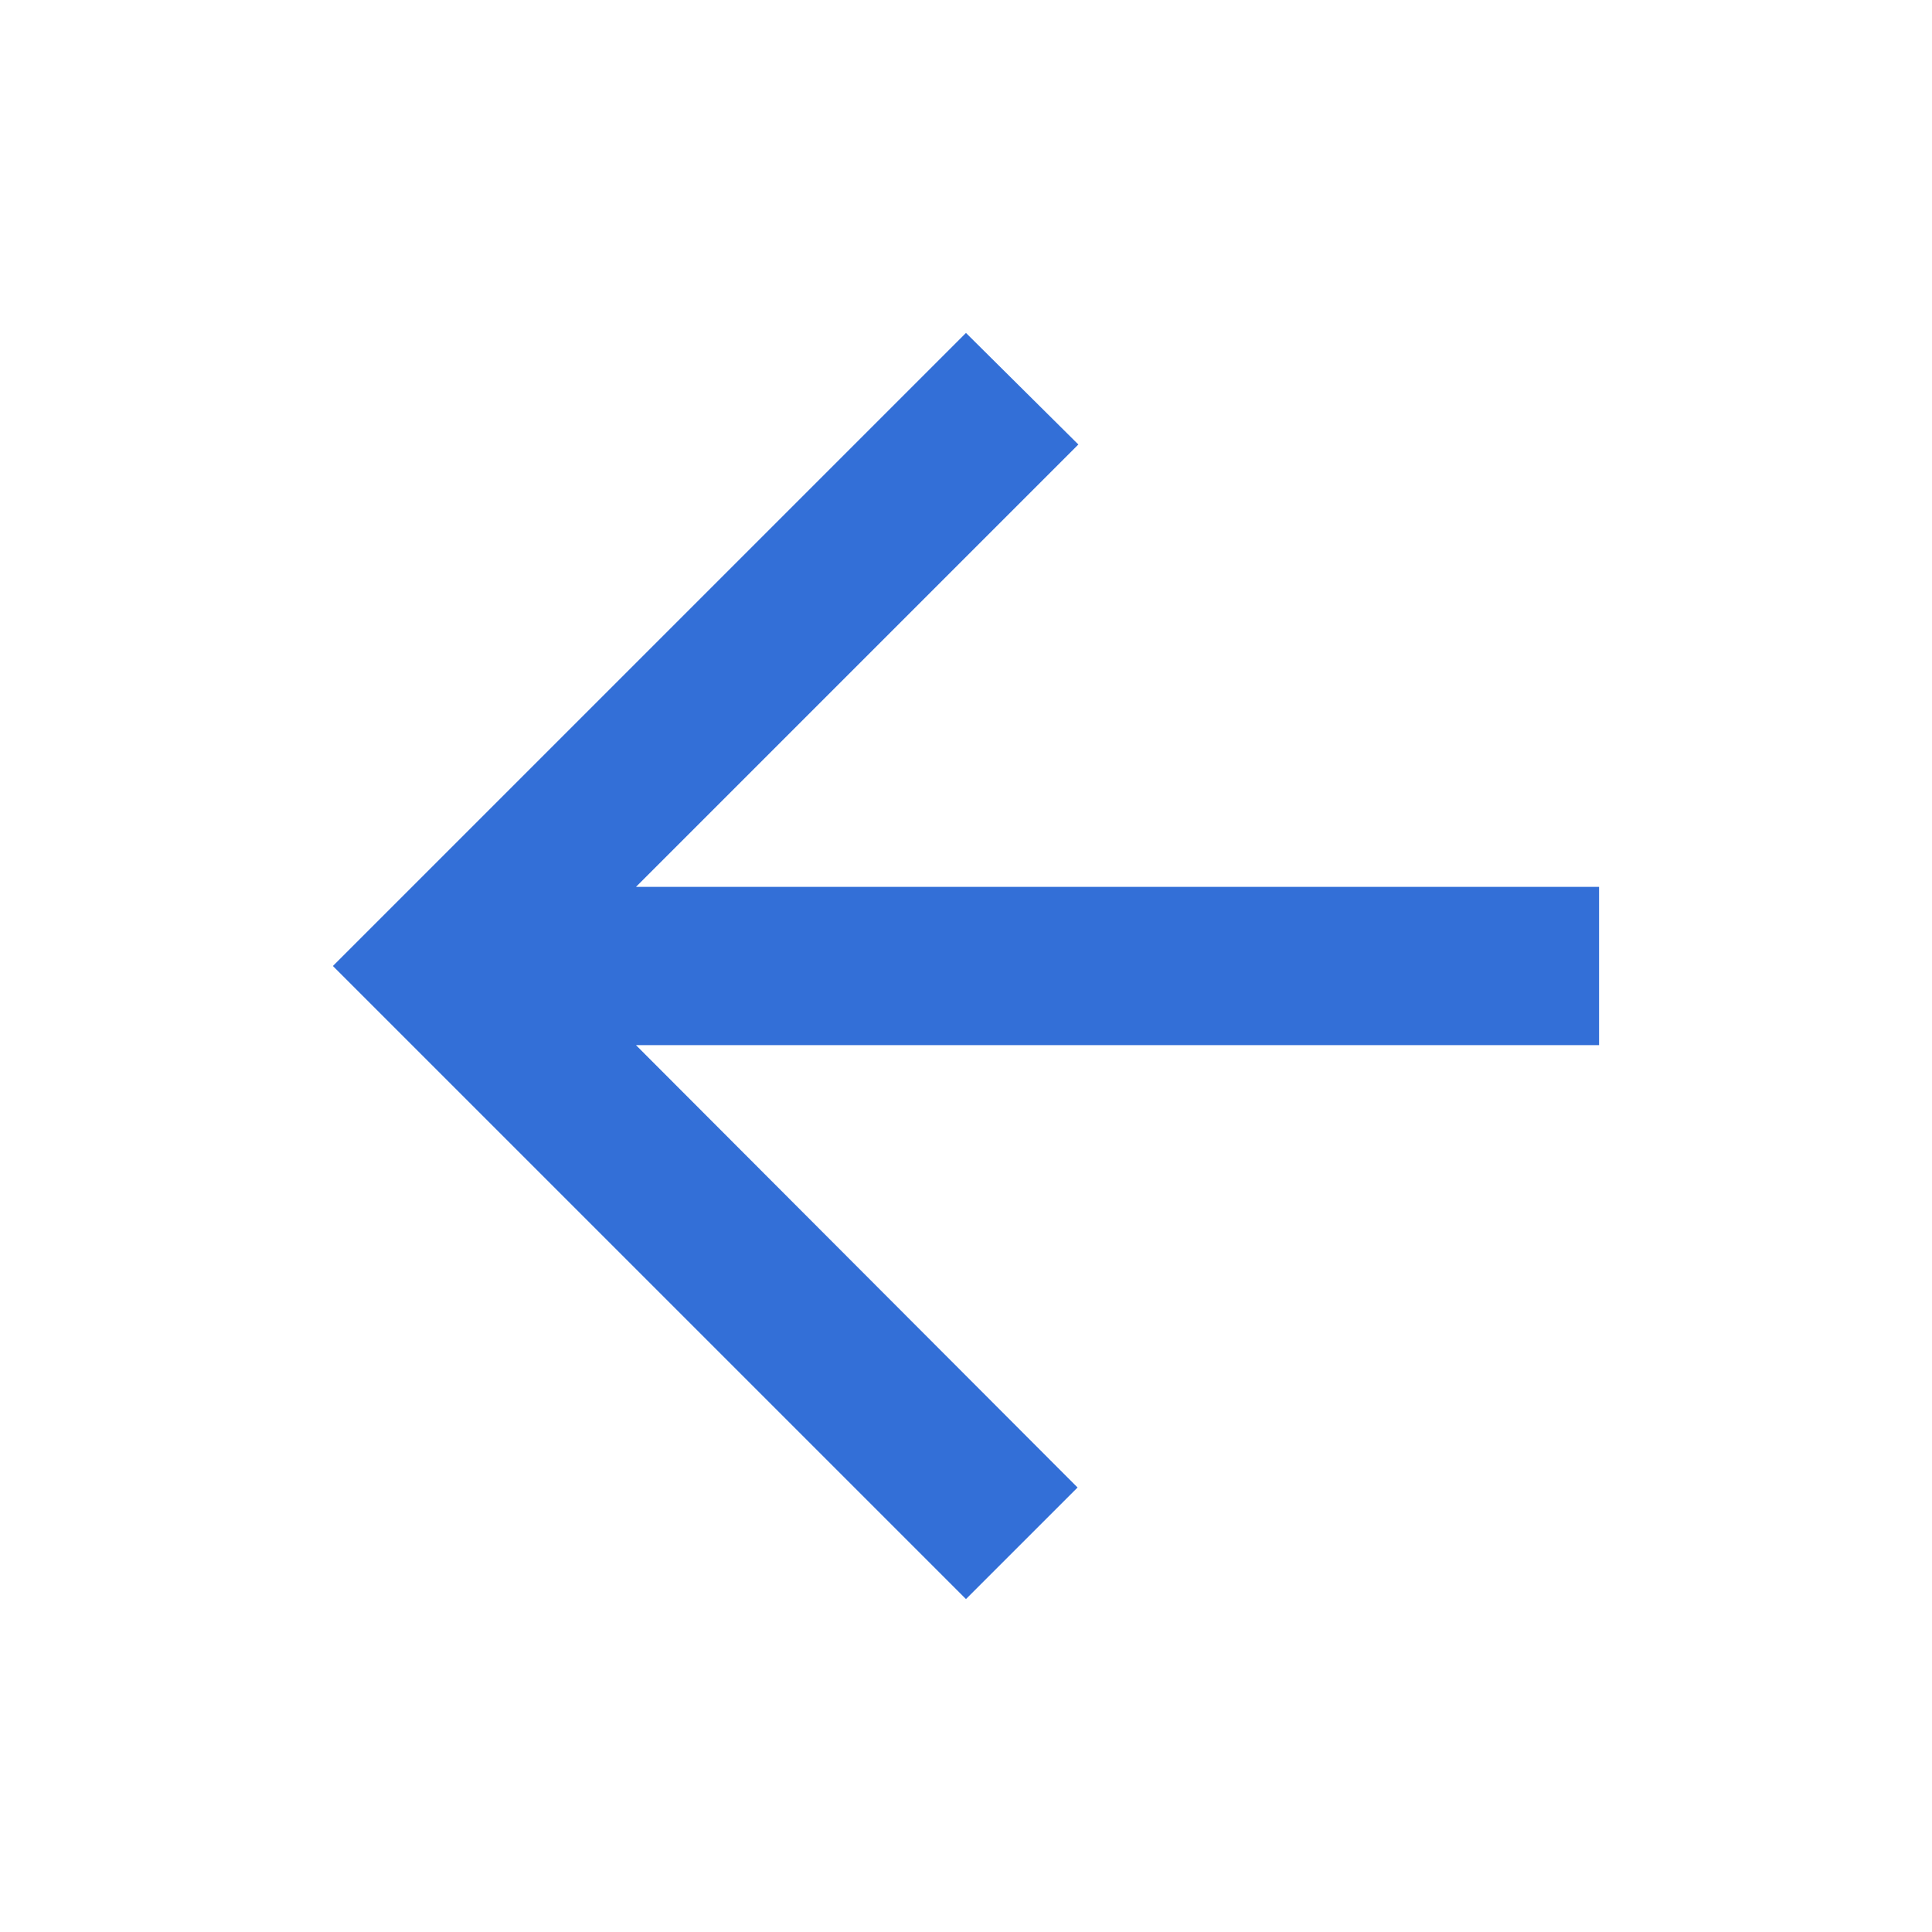 <?xml version="1.0" encoding="UTF-8" standalone="no"?><svg width='59' height='59' viewBox='0 0 59 59' fill='none' xmlns='http://www.w3.org/2000/svg'>
<g clip-path='url(#clip0_235_5293)'>
<path d='M48.833 27.083H19.422L32.931 13.574L29.499 10.167L10.166 29.5L29.499 48.833L32.907 45.426L19.422 31.917H48.833V27.083Z' fill='#336FD7'/>
</g>
<defs>
<clipPath id='clip0_235_5293'>
<rect width='58' height='58' fill='white' transform='translate(0.5 0.5)'/>
</clipPath>
</defs>
</svg>
